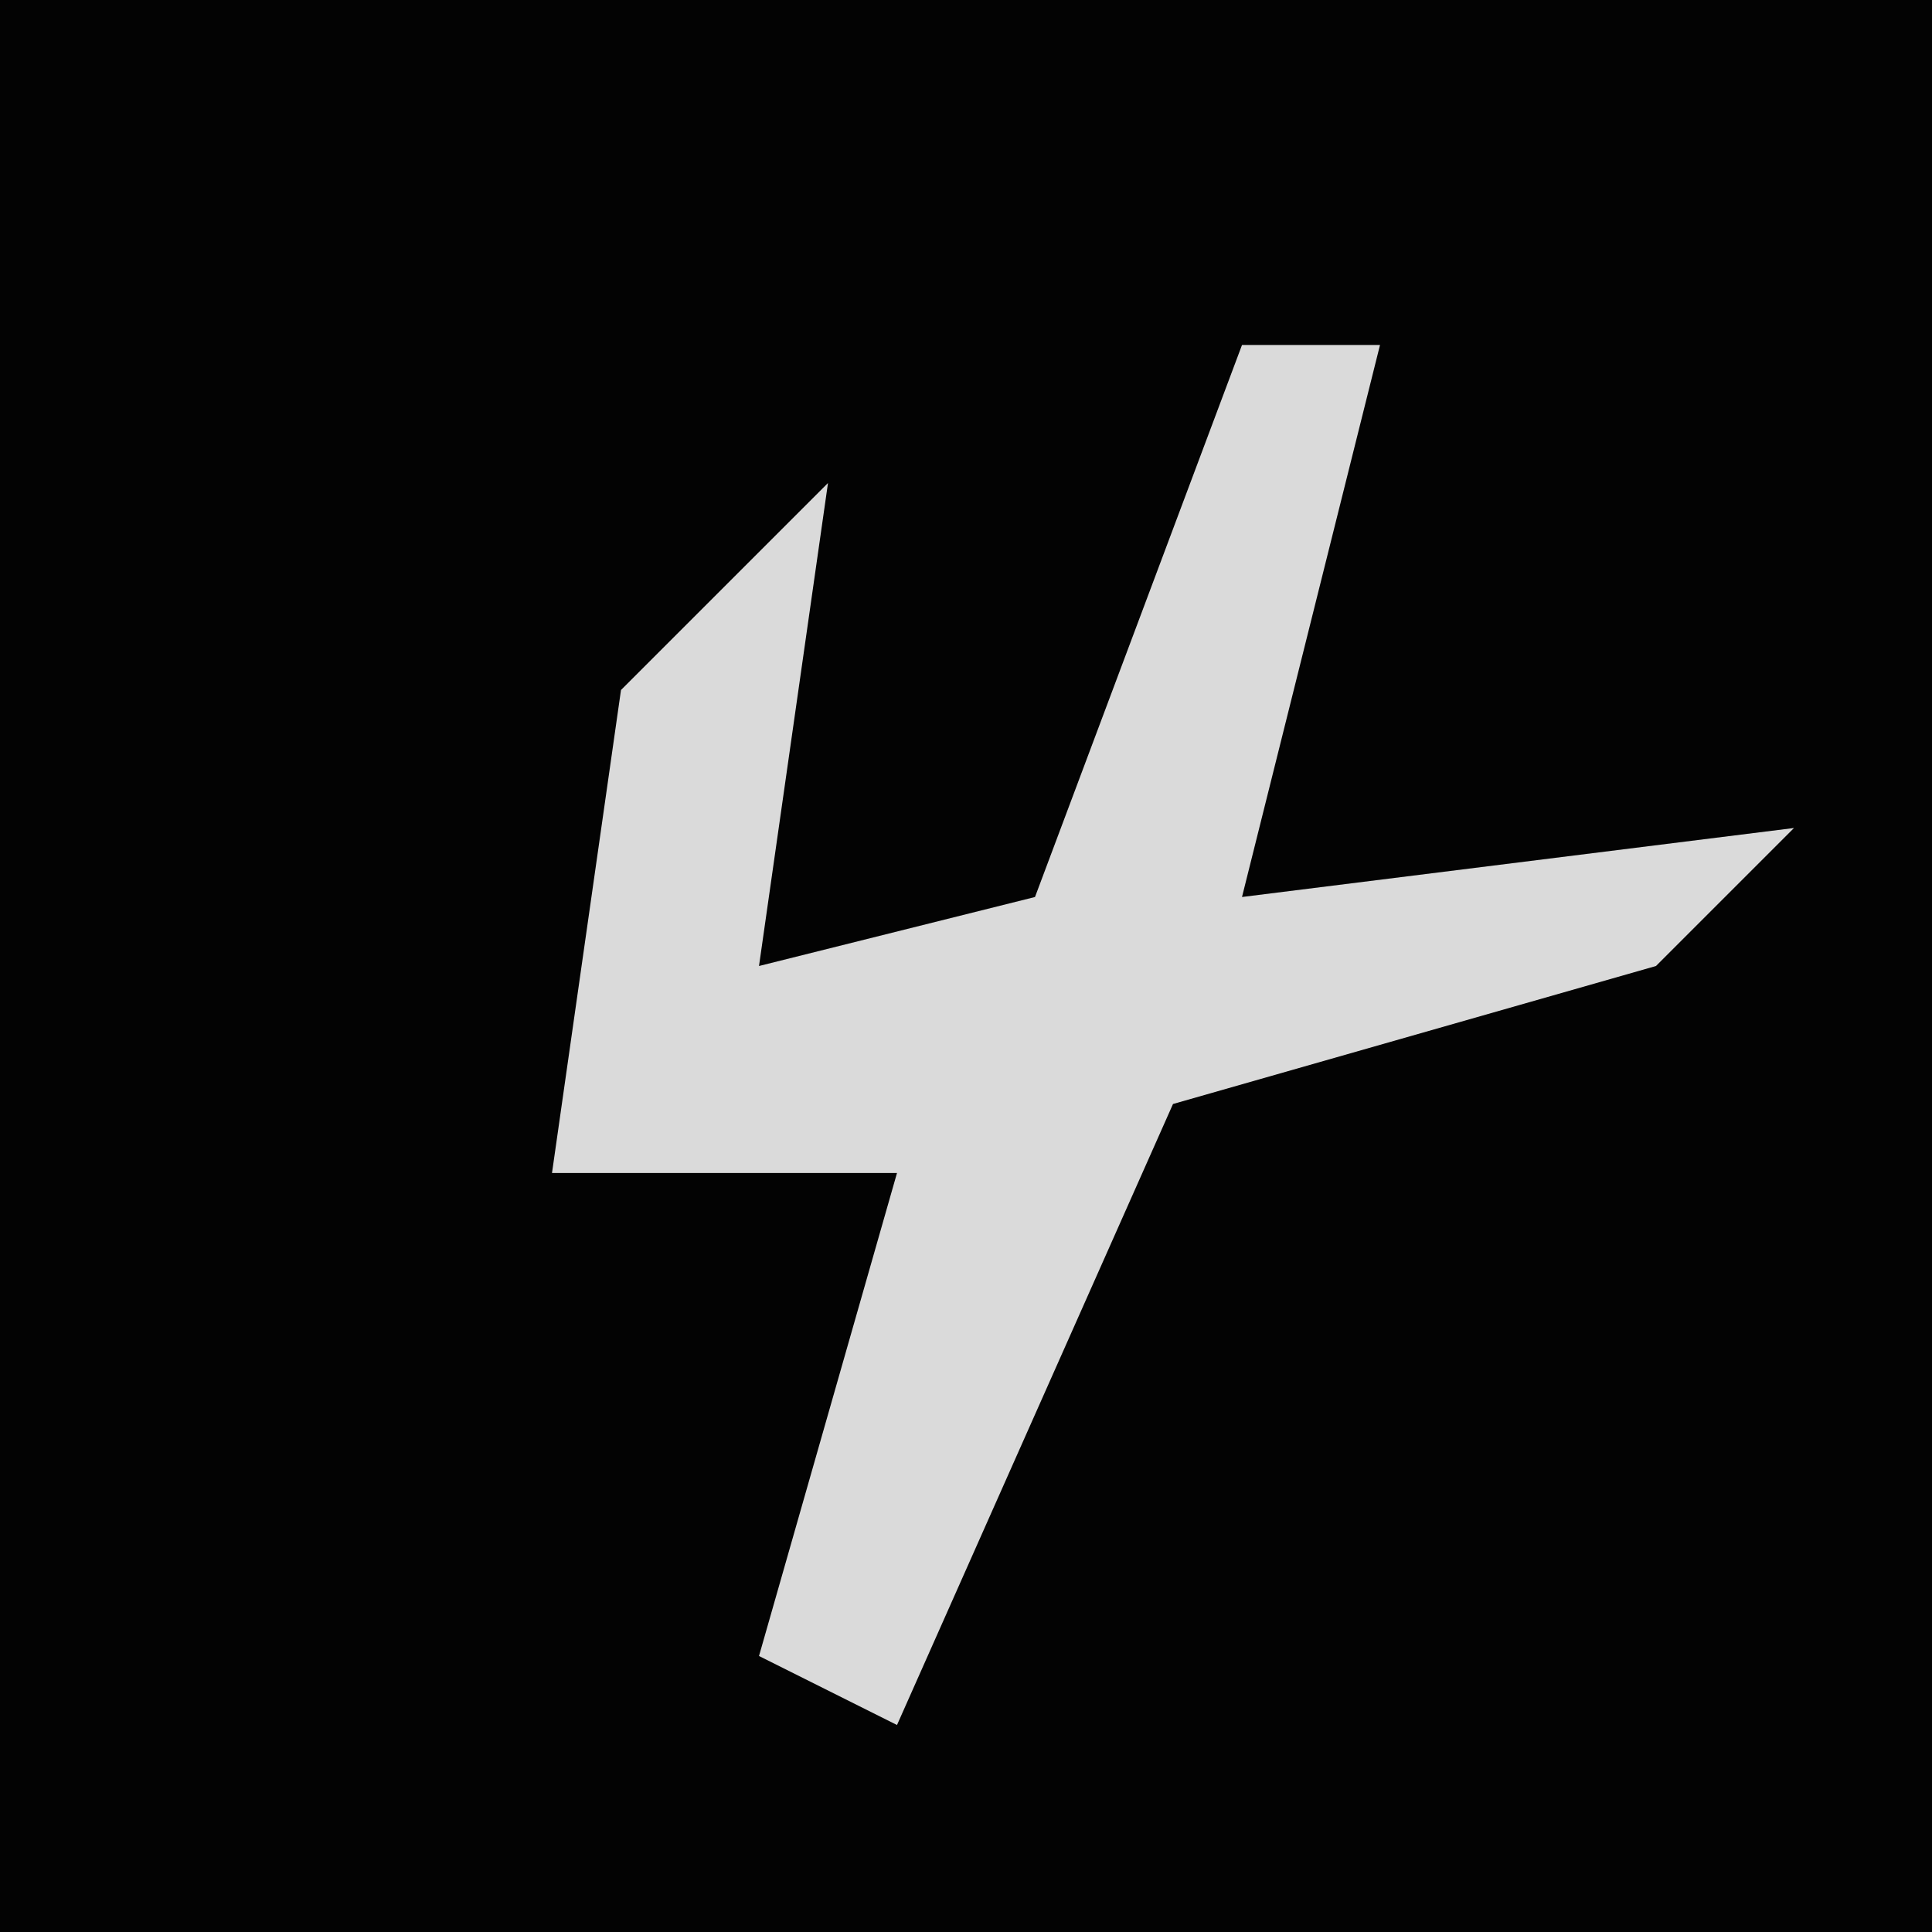 <?xml version="1.0" encoding="UTF-8"?>
<svg version="1.1" xmlns="http://www.w3.org/2000/svg" width="28" height="28">
<path d="M0,0 L28,0 L28,28 L0,28 Z " fill="#030303" transform="translate(0,0)"/>
<path d="M0,0 L2,0 L0,8 L8,7 L6,9 L-1,11 L-5,20 L-7,19 L-5,12 L-10,12 L-9,5 L-6,2 L-7,9 L-3,8 Z " fill="#DADADA" transform="translate(18,5)"/>
</svg>

